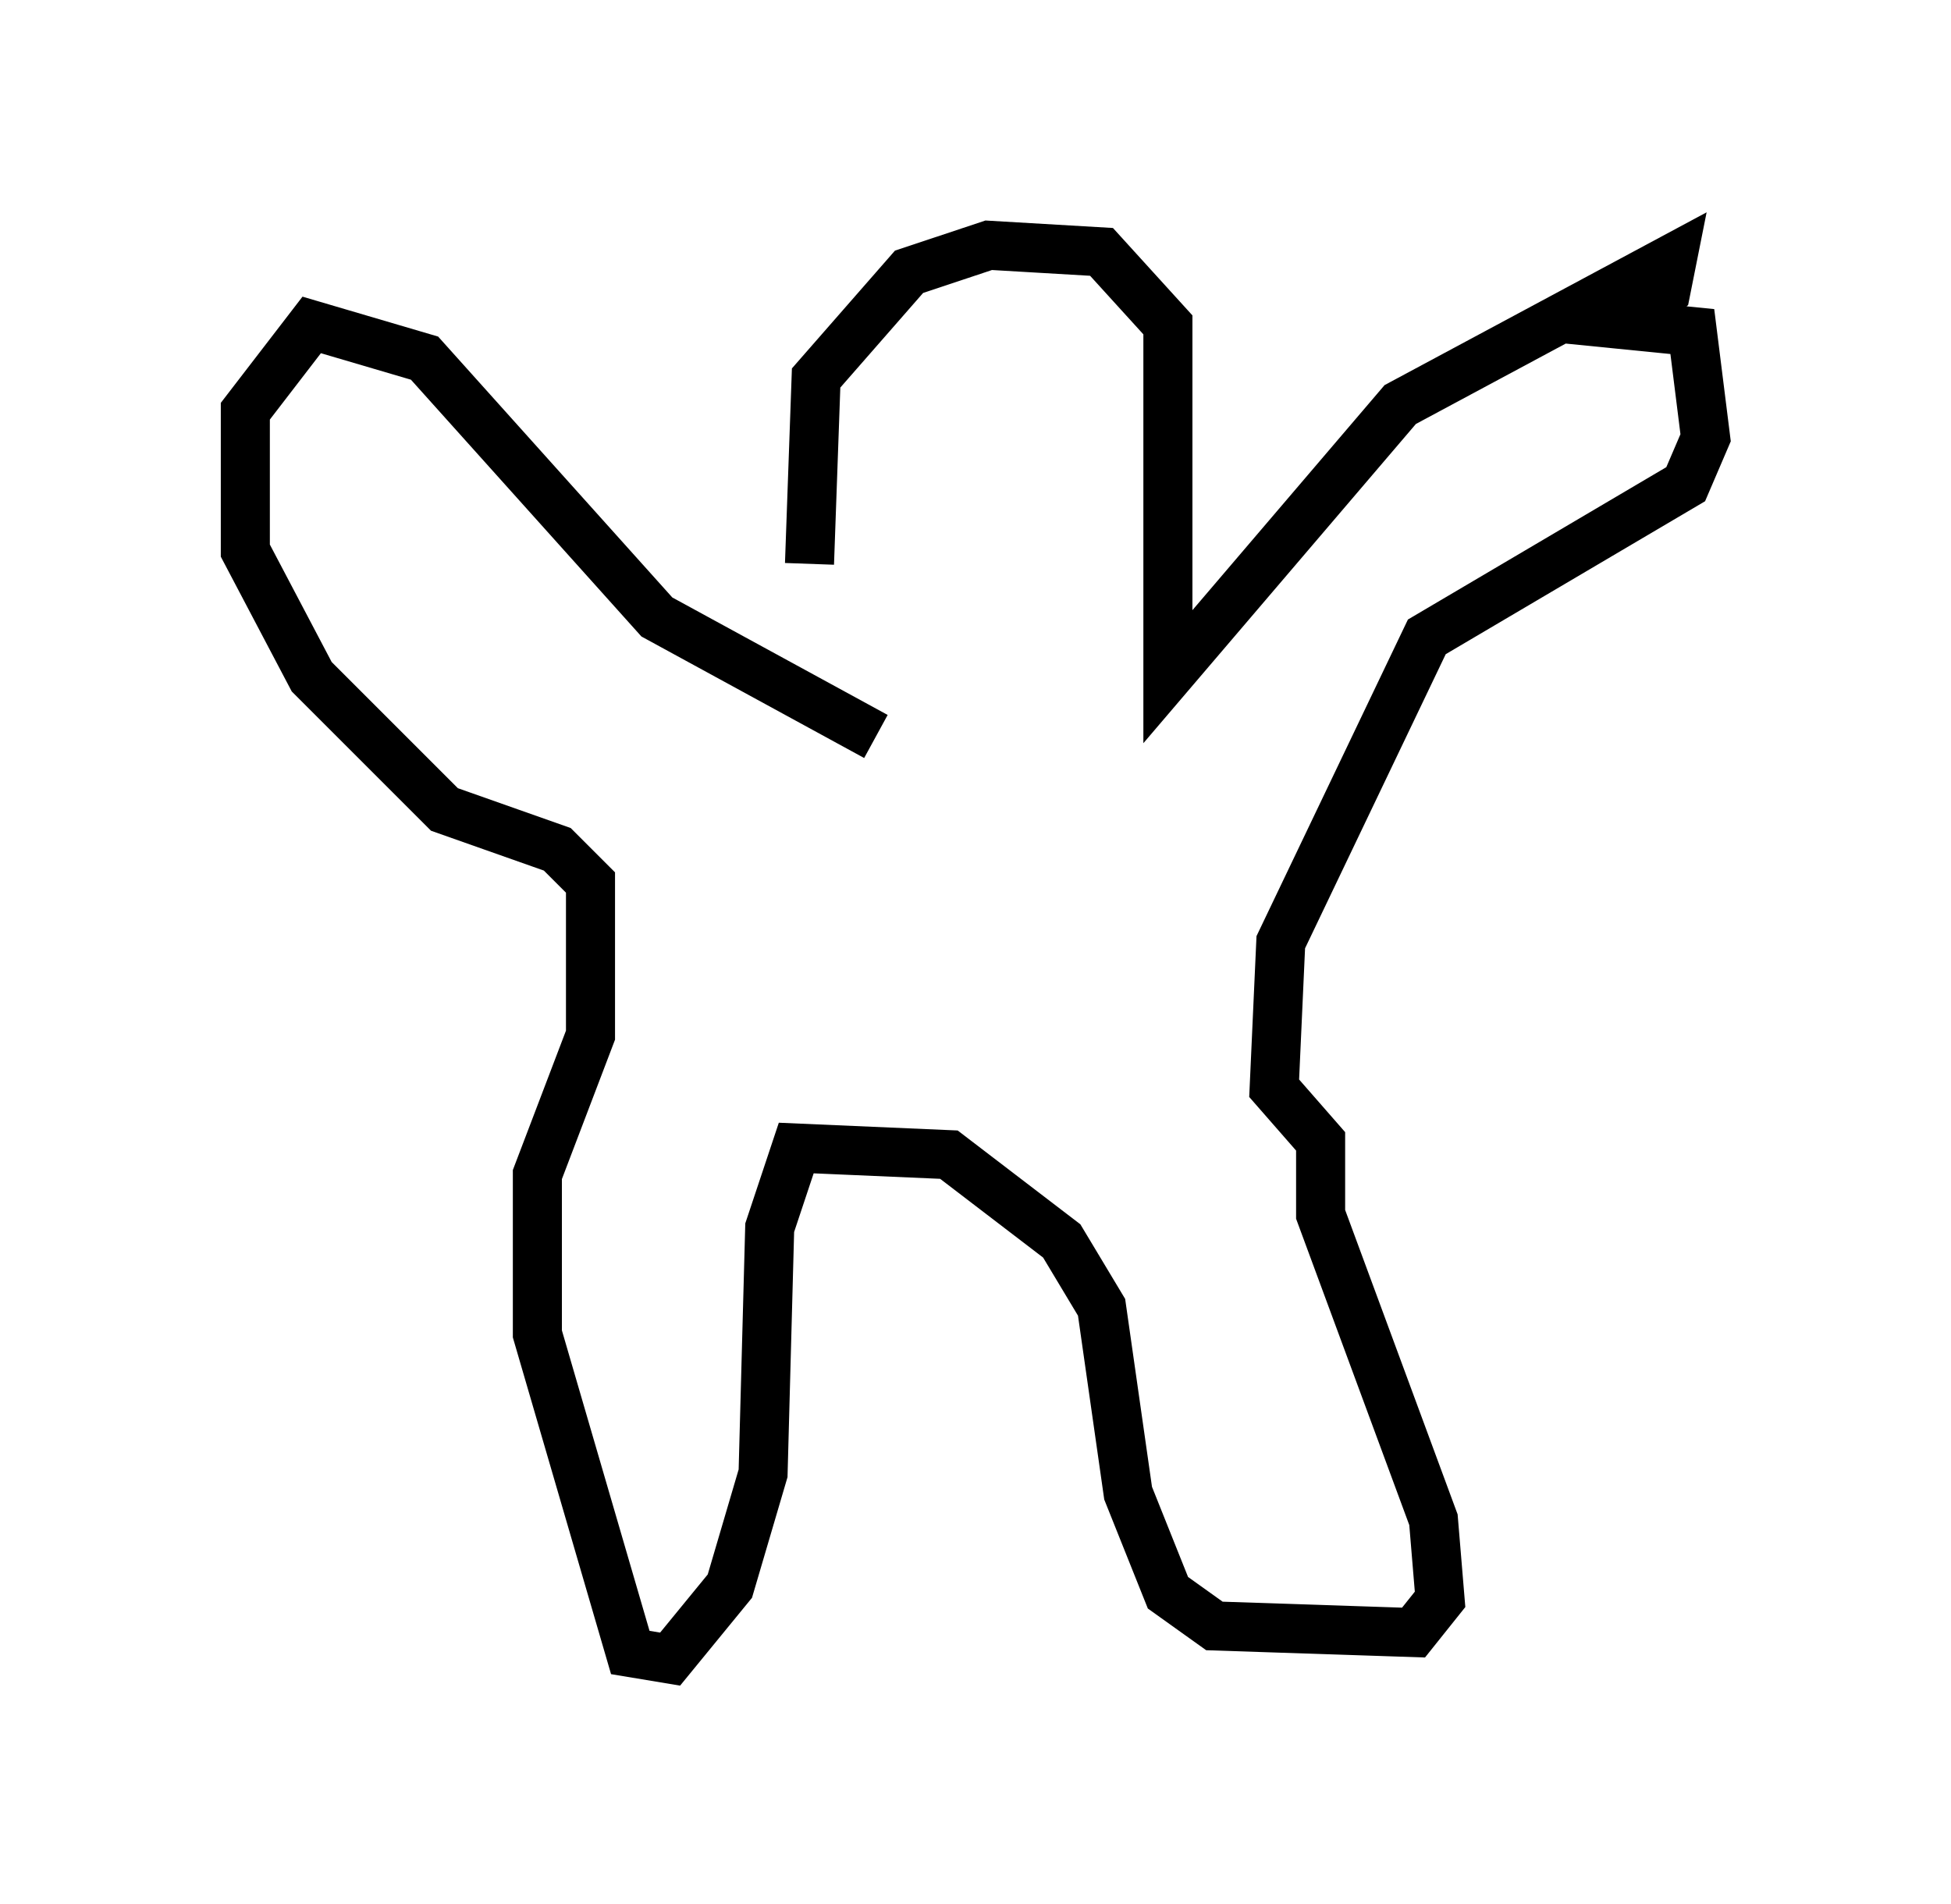 <?xml version="1.0" encoding="utf-8" ?>
<svg baseProfile="full" height="38.822" version="1.1" width="39.77" xmlns="http://www.w3.org/2000/svg" xmlns:ev="http://www.w3.org/2001/xml-events" xmlns:xlink="http://www.w3.org/1999/xlink"><defs /><rect fill="white" height="38.822" width="39.77" x="0" y="0" /><path d="M17.178, 14.472 m-0.677, -2.977 l0.135, -3.789 1.894, -2.165 l1.624, -0.541 2.3, 0.135 l1.353, 1.488 0.0, 7.172 l4.736, -5.548 5.548, -2.977 l-0.135, 0.677 -0.812, 0.677 l1.353, 0.135 0.271, 2.165 l-0.406, 0.947 -5.277, 3.112 l-2.977, 6.225 -0.135, 2.977 l0.947, 1.083 0.0, 1.488 l2.3, 6.225 0.135, 1.624 l-0.541, 0.677 -4.059, -0.135 l-0.947, -0.677 -0.812, -2.03 l-0.541, -3.789 -0.812, -1.353 l-2.3, -1.759 -3.112, -0.135 l-0.541, 1.624 -0.135, 5.007 l-0.677, 2.3 -1.218, 1.488 l-0.812, -0.135 -1.894, -6.495 l0.0, -3.248 1.083, -2.842 l0.0, -3.112 -0.677, -0.677 l-2.3, -0.812 -2.706, -2.706 l-1.353, -2.571 0.0, -2.842 l1.353, -1.759 2.3, 0.677 l4.736, 5.277 4.465, 2.436 " fill="none" stroke="black" stroke-width="1" /></svg>